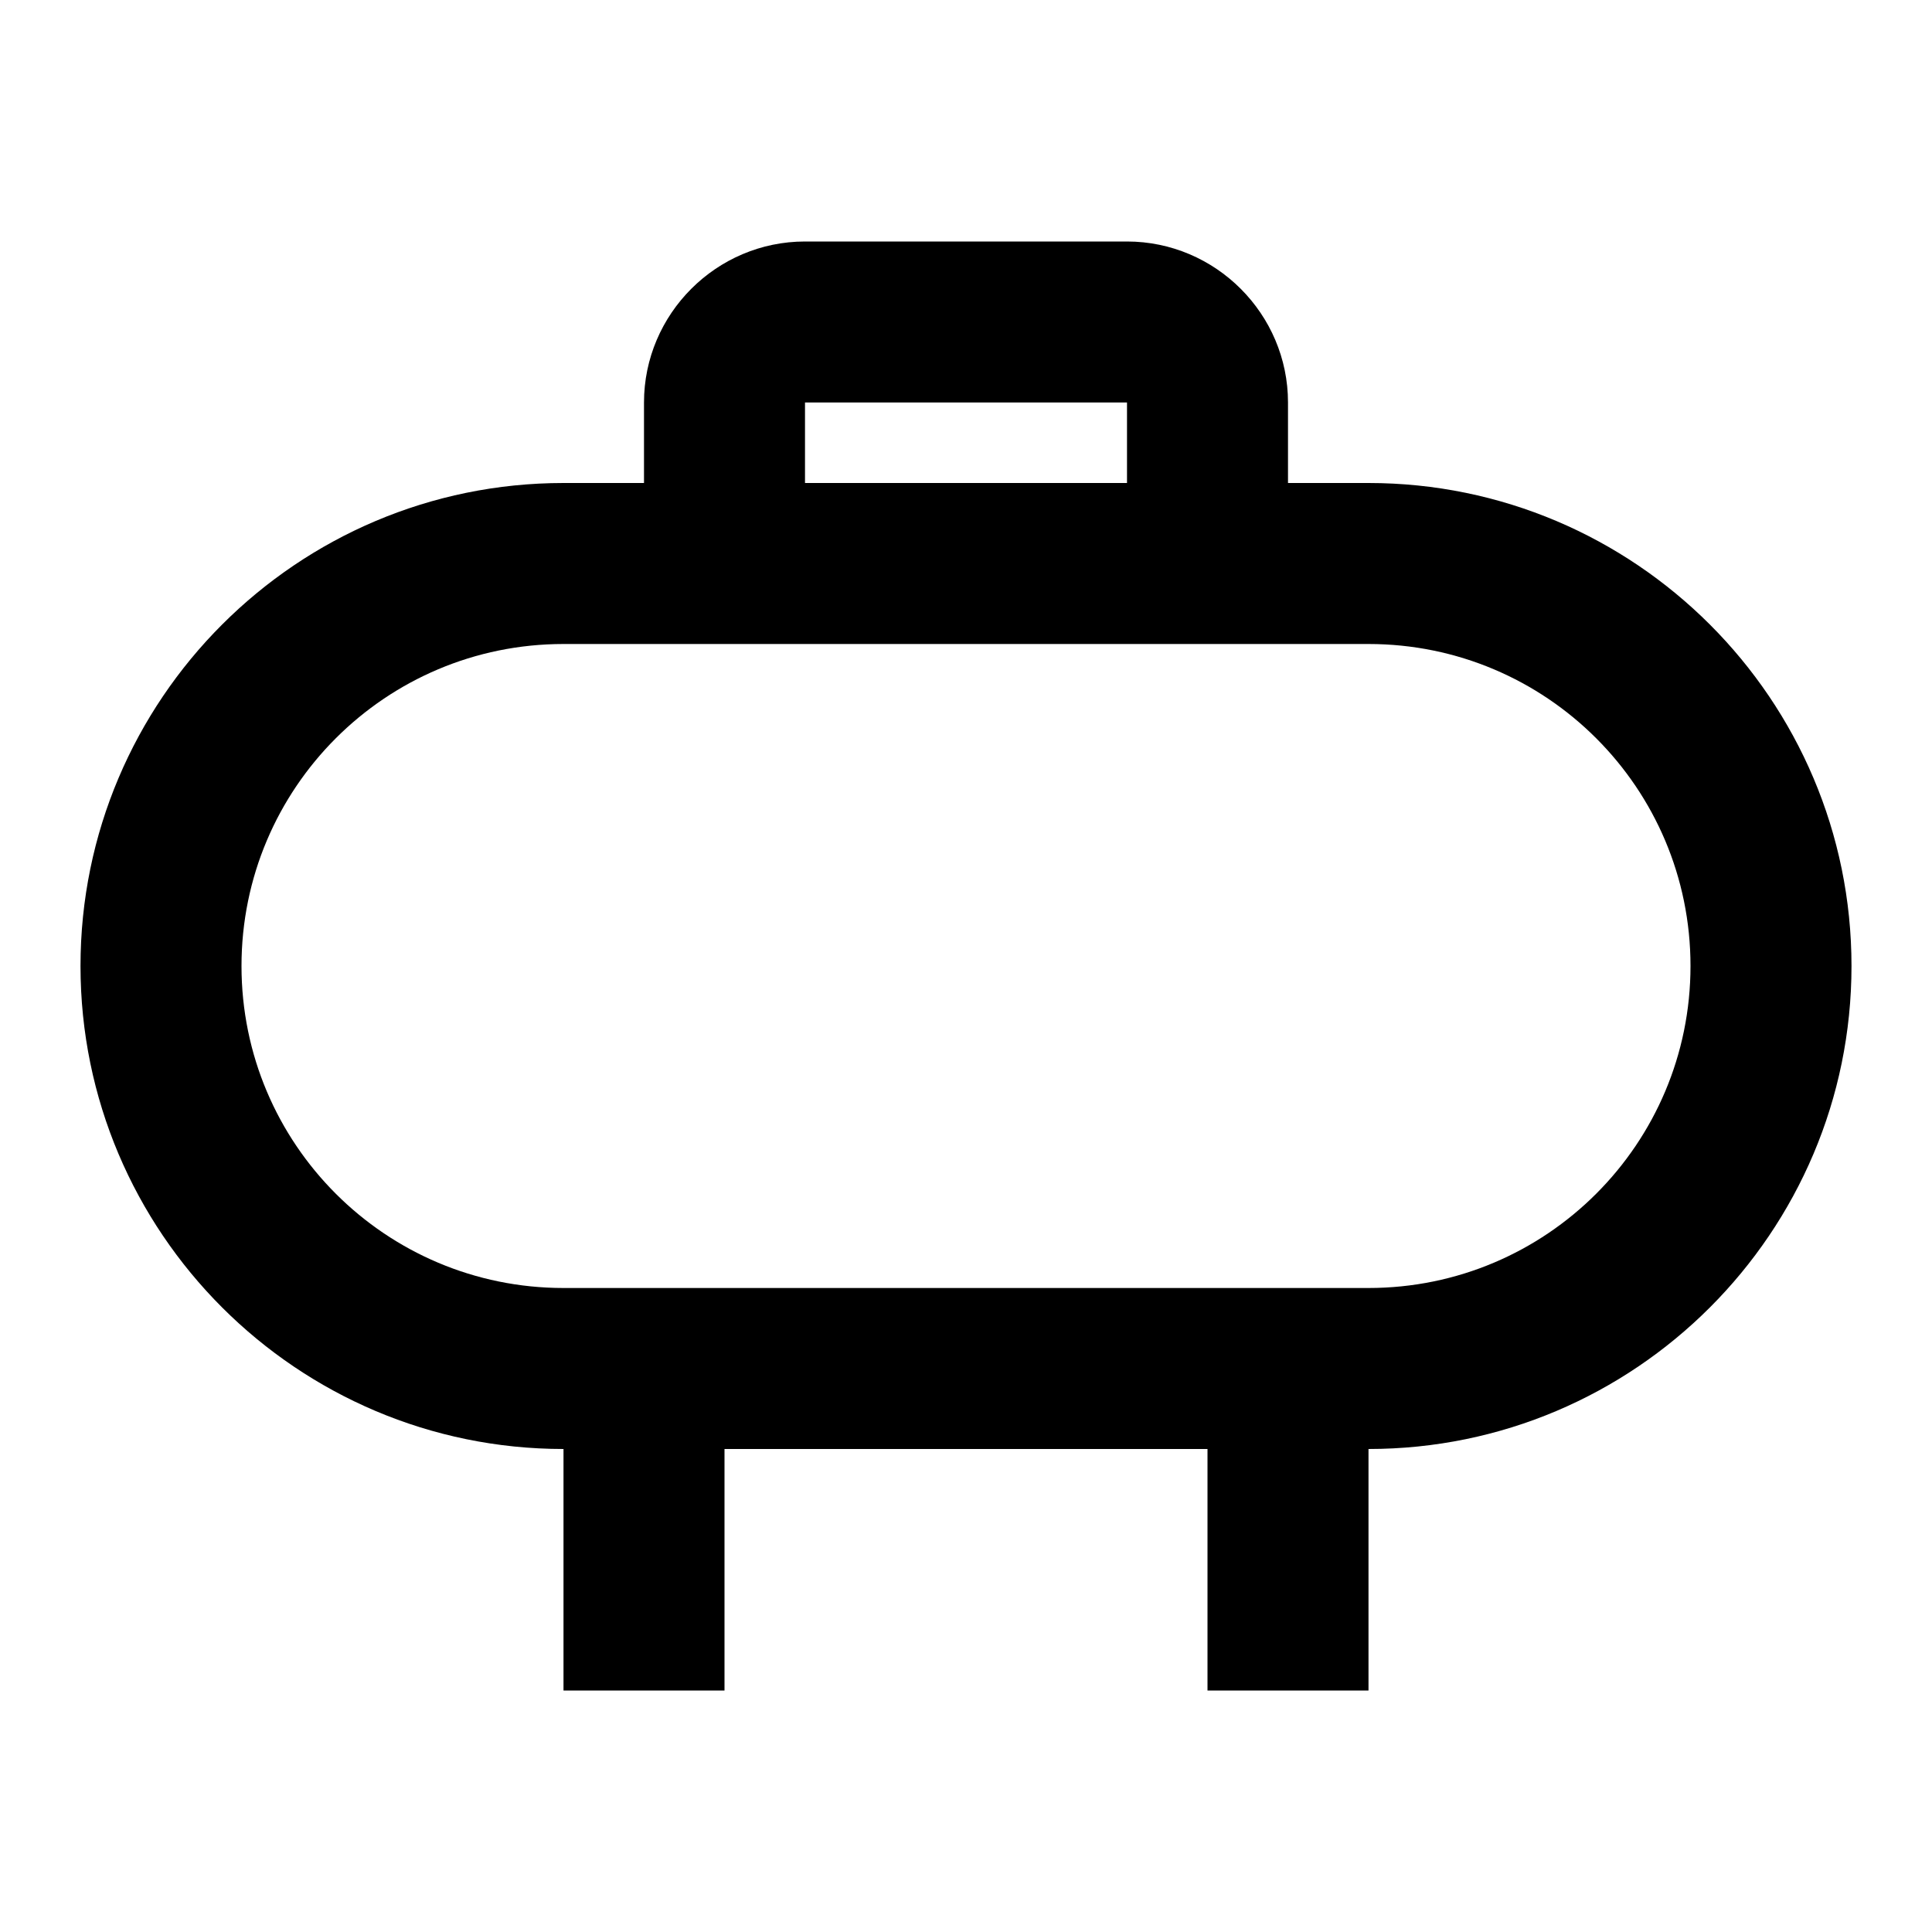 <svg fill="currentColor" xmlns="http://www.w3.org/2000/svg" height="24" viewBox="0 0 24 24" width="24"><g><rect fill="none" height="24" width="24"/></g><g><path d="M17,6h-1V5c0-1.1-0.9-2-2-2h-4C8.9,3,8,3.9,8,5v1H7c-3.31,0-6,2.69-6,6s2.69,6,6,6v3h2v-3h6v3h2v-3c3.31,0,6-2.69,6-6 S20.31,6,17,6z M10,5h4v1h-4V5z M17,16H7c-2.21,0-4-1.79-4-4s1.79-4,4-4h10c2.21,0,4,1.79,4,4S19.21,16,17,16z"/></g></svg>